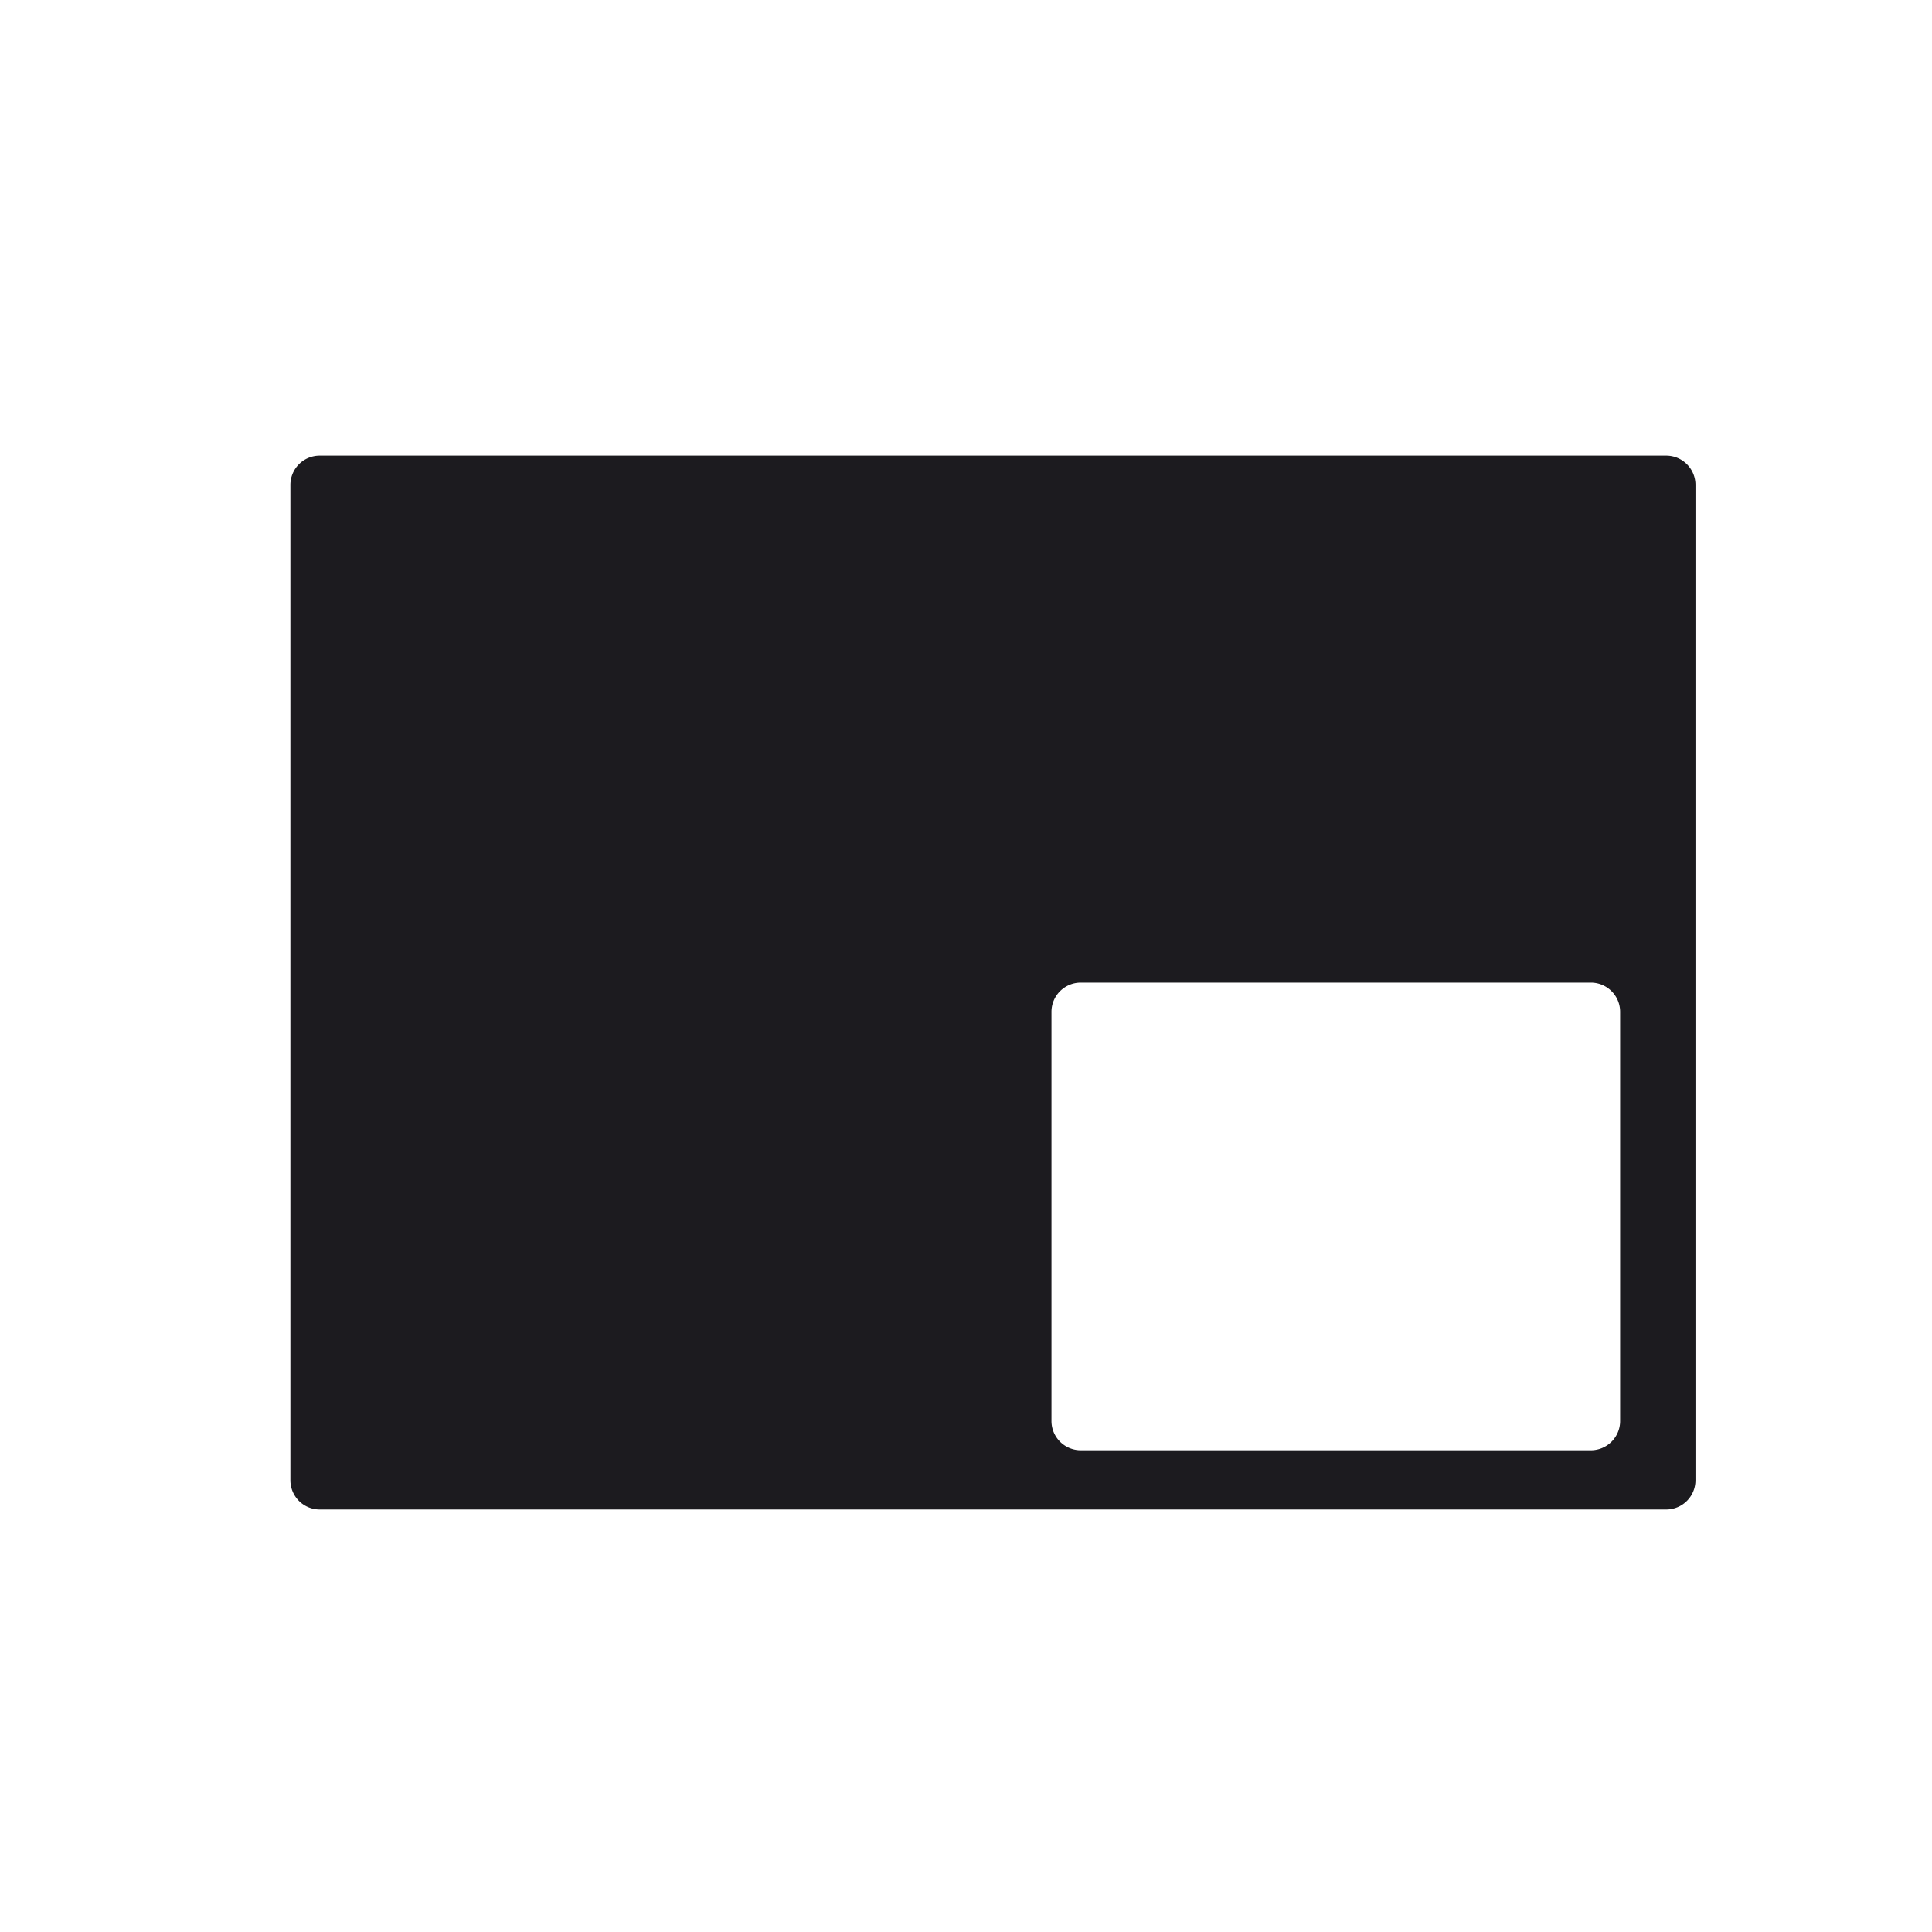 <svg xmlns="http://www.w3.org/2000/svg" width="33" height="33" fill="none"><path fill="#1C1B1F" fill-rule="evenodd" d="M28.96 8.283a.5.5 0 0 0-.5-.5h-23a.5.5 0 0 0-.5.5v17a.5.5 0 0 0 .5.5h23a.5.5 0 0 0 .5-.5v-17Zm-1.287 9a.5.5 0 0 0-.5-.5H18.46a.5.5 0 0 0-.5.5v6.989a.5.5 0 0 0 .5.5h8.713a.5.5 0 0 0 .5-.5v-6.989Z" clip-rule="evenodd"/></svg>